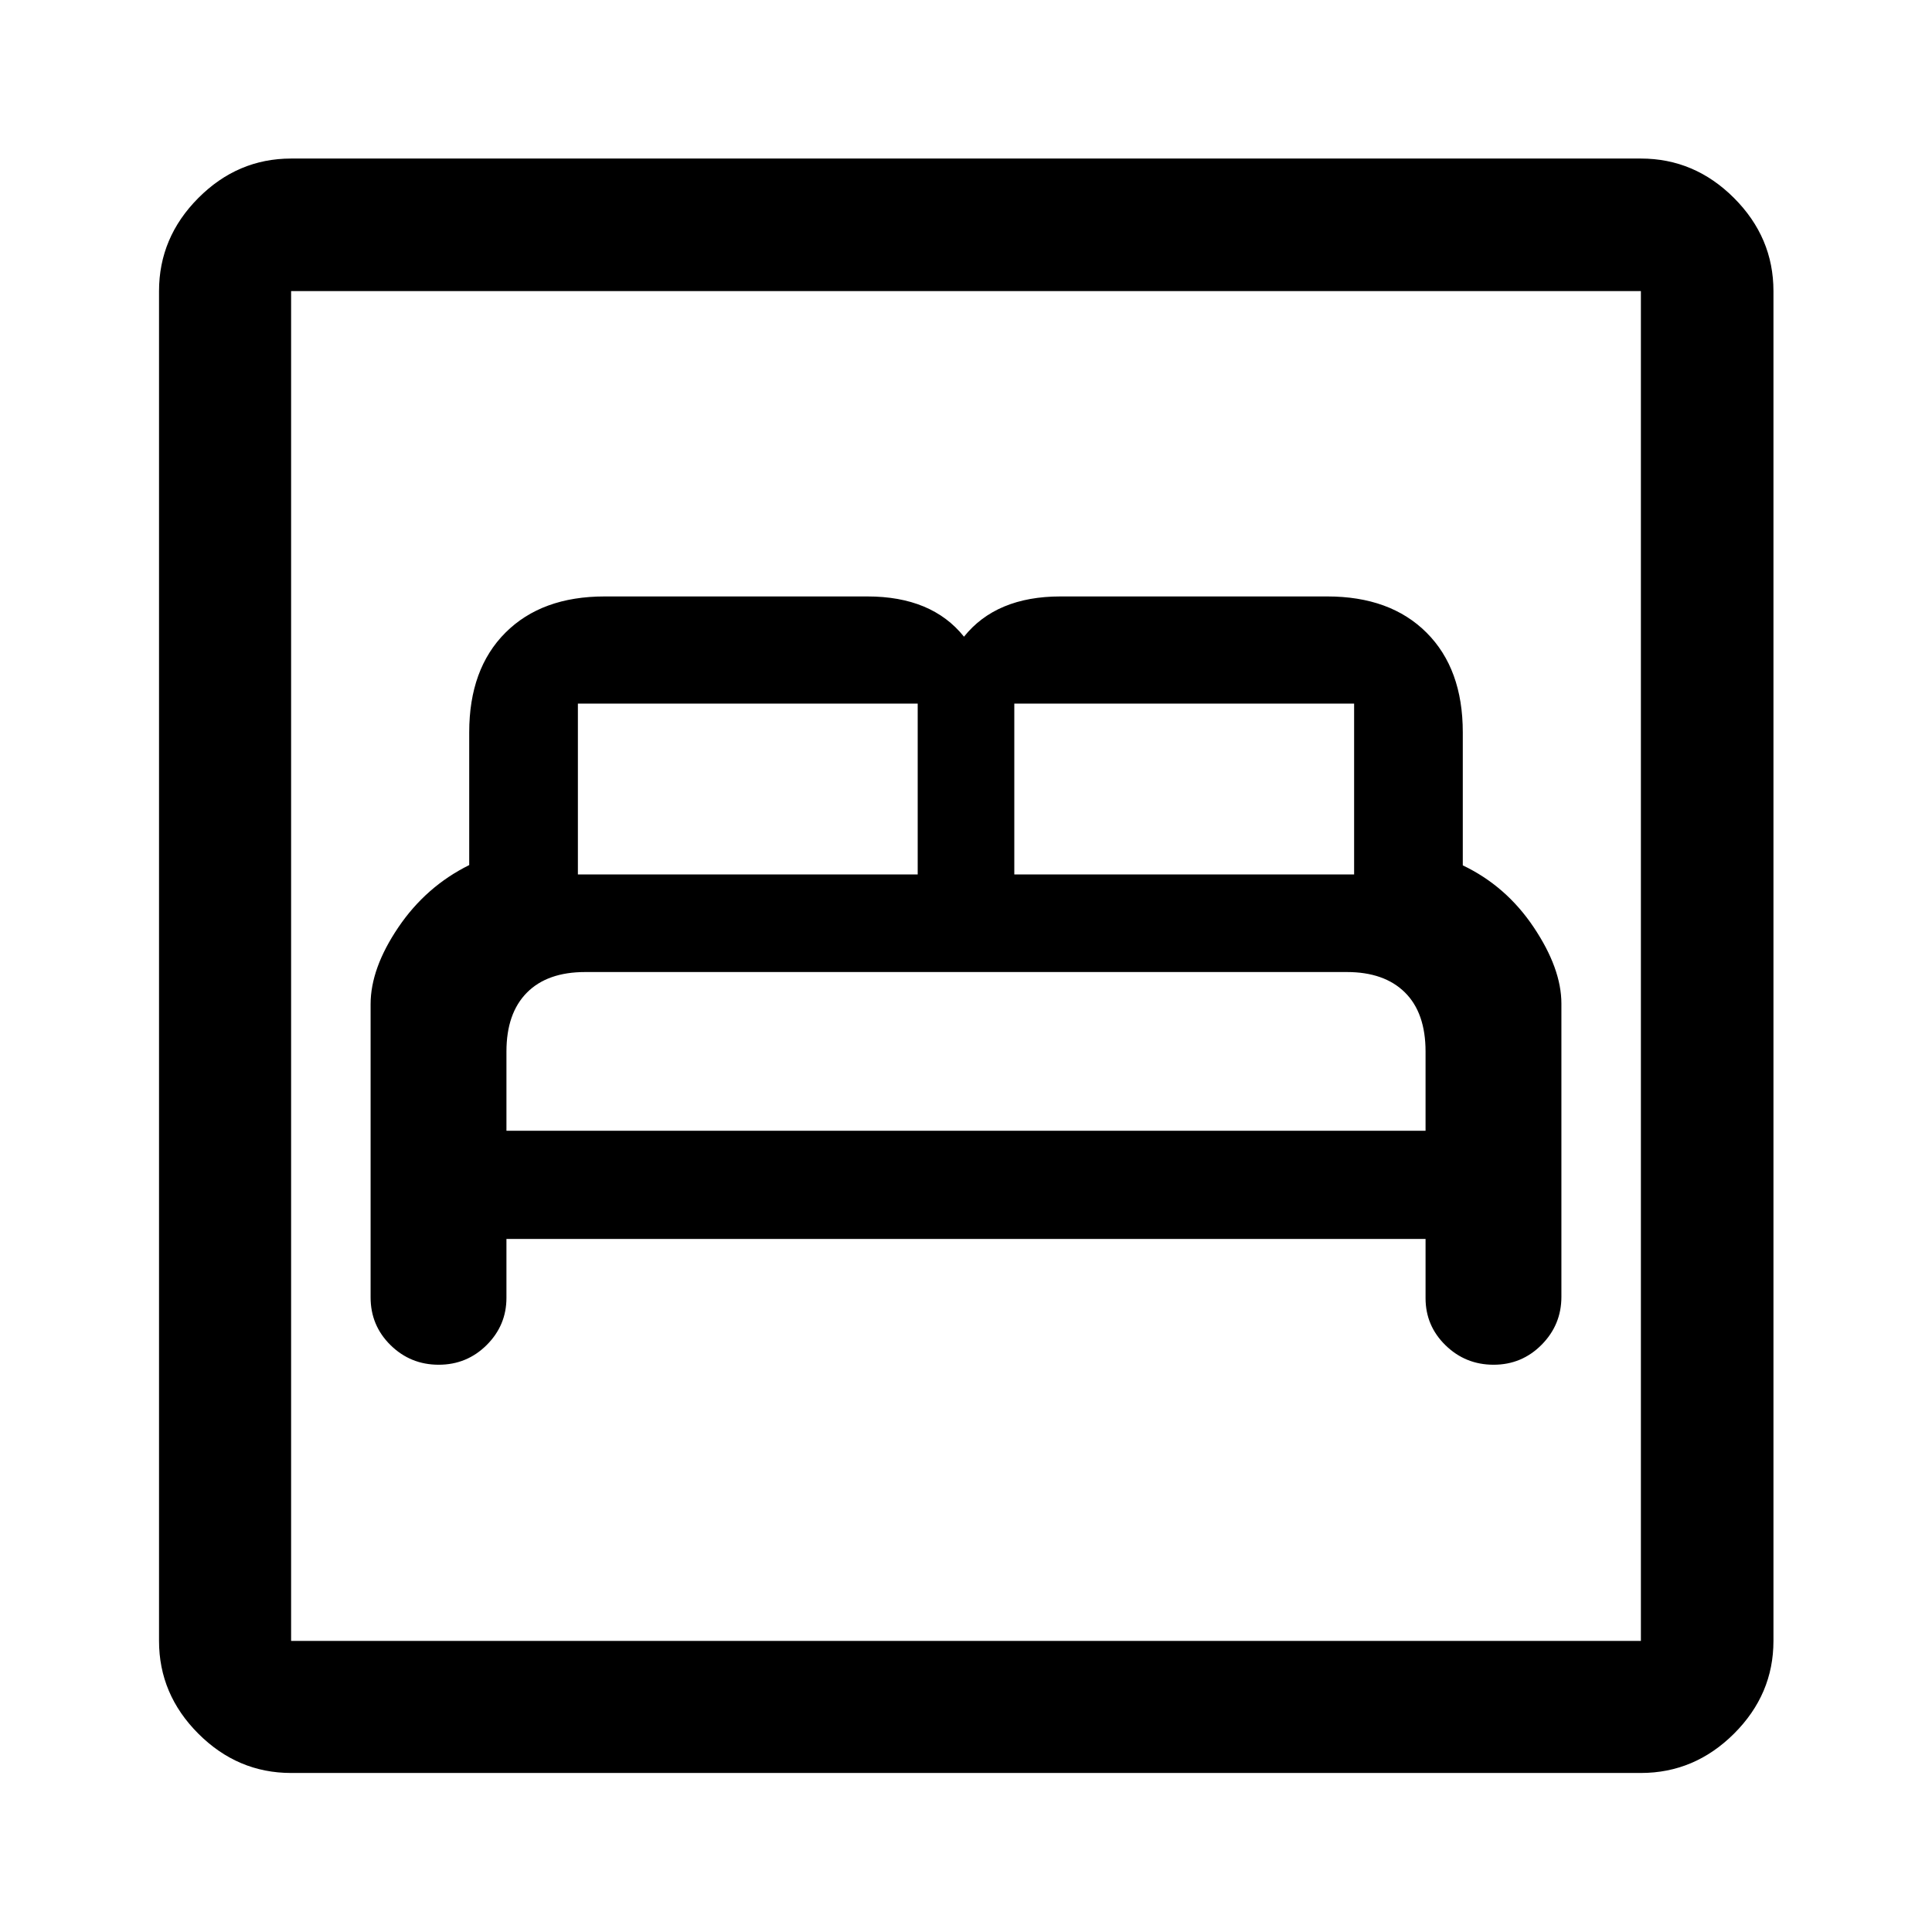 <svg xmlns="http://www.w3.org/2000/svg" height="48" viewBox="0 -960 960 960" width="48"><path d="M251.65-344.37h456.7v29.42q0 13.72 9.91 23.4 9.91 9.68 23.91 9.68t23.84-9.92q9.84-9.93 9.84-23.83v-145.67q0-17.41-13.74-37.93-13.73-20.52-35.26-30.78v-66.13q0-31.5-18-49.5t-49.34-18H526.95q-15.95 0-27.95 5t-20 15q-8-10-20-15t-28-5H300.44q-31.29 0-49.29 18t-18 49.5v65.98q-21.5 10.65-35.25 30.99-13.75 20.34-13.75 38.16v145.64q0 14 9.91 23.75 9.92 9.74 23.92 9.74 14 0 23.84-9.78 9.83-9.79 9.83-23.44v-29.28Zm0-53.76v-39.37q0-19 10.15-29.25Q271.94-477 290.79-477h378.46q18.6 0 28.85 10.14 10.25 10.15 10.25 29.36v39.37h-456.7Zm35.5-127.37v-84.87H456v84.87H287.15Zm216.85 0v-84.87h168.85v84.87H504ZM144.65-79.02q-26.57 0-46.1-19.53t-19.53-46.1v-670.7q0-26.66 19.53-46.27 19.53-19.6 46.1-19.6h670.7q26.66 0 46.27 19.6 19.6 19.61 19.6 46.27v670.7q0 26.57-19.6 46.1-19.61 19.53-46.27 19.53h-670.7Zm0-65.63h670.7v-670.7h-670.7v670.7Zm0 0v-670.7 670.7Z"/></svg>